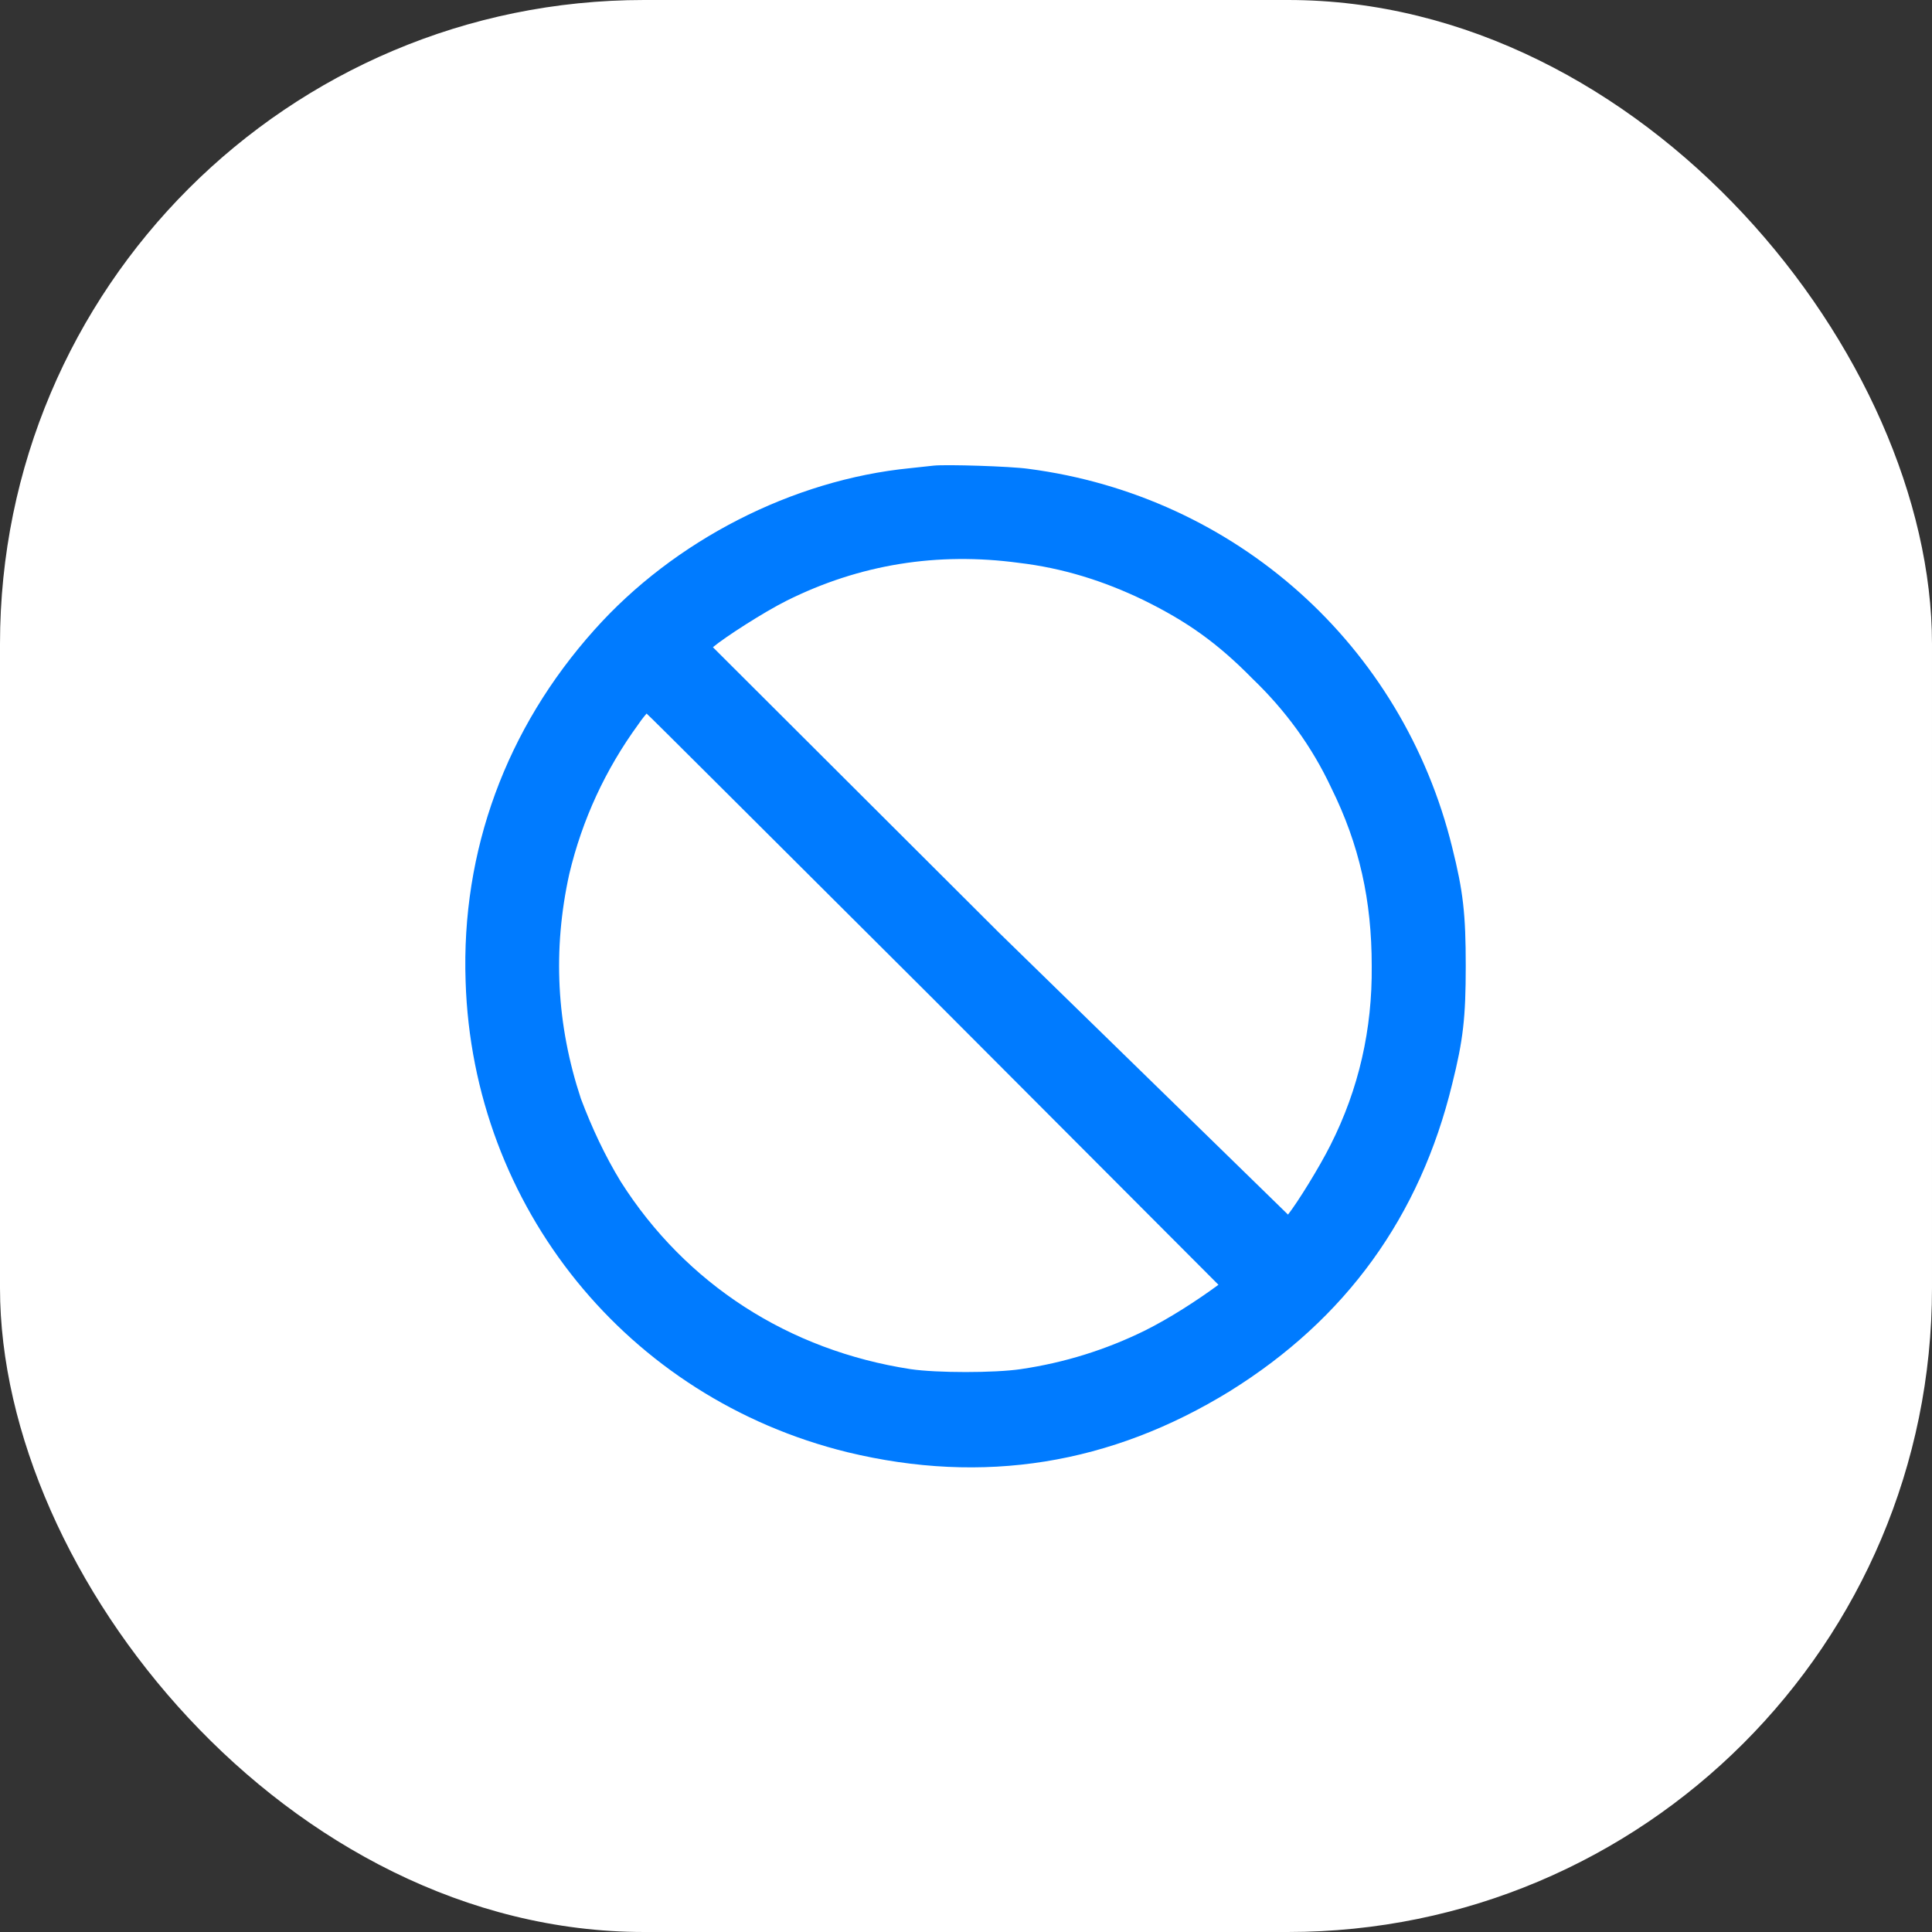 <svg width="30" height="30" viewBox="0 0 30 30" fill="none" xmlns="http://www.w3.org/2000/svg"
>
    <rect x="0" y="0" width="30" height="30" fill="#333333" stroke="none"/>
    <defs>
        <clipPath id="clip411_529">
            <rect id="svg" width="15.556" height="15.556" transform="translate(7.222 7.222)" fill="white"
                  fill-opacity="0"/>
        </clipPath>
        <clipPath id="clip411_525">
            <rect id="svg" width="20" height="20" transform="translate(5 5)" fill="white"
                  fill-opacity="0"/>
        </clipPath>
    </defs>
    <rect id="Rectangle 34" rx="10" width="30" height="30" fill="#FFFFFF" fill-opacity="1"/>
    <g clip-path="url(#clip411_525)">
        <g clip-path="url(#clip411_529)">
            <path id="path"
                  d="M14.5 7.23L14.13 7.27C12.31 7.45 10.47 8.39 9.23 9.78C7.86 11.31 7.16 13.21 7.23 15.24C7.34 18.74 9.74 21.71 13.16 22.55C15.27 23.06 17.25 22.74 19.1 21.6C20.9 20.48 22.05 18.89 22.55 16.83C22.72 16.15 22.76 15.8 22.76 15C22.76 14.19 22.72 13.84 22.55 13.16C21.78 10.02 19.19 7.7 15.97 7.28C15.69 7.24 14.69 7.21 14.5 7.23ZM15.82 8.74C16.5 8.82 17.14 9.02 17.76 9.32C18.43 9.65 18.9 9.98 19.45 10.54C19.96 11.03 20.37 11.59 20.67 12.23C21.11 13.12 21.3 13.98 21.3 15C21.31 15.98 21.1 16.91 20.66 17.78C20.49 18.12 20.15 18.67 20 18.86L15.51 14.48L11.07 10.05C11.26 9.89 11.87 9.5 12.21 9.33C13.35 8.76 14.56 8.57 15.82 8.74ZM14.49 15.51L18.92 19.95C18.58 20.2 18.16 20.47 17.78 20.66C17.17 20.96 16.53 21.16 15.85 21.26C15.44 21.32 14.55 21.32 14.14 21.26C12.25 20.97 10.65 19.94 9.64 18.35C9.39 17.94 9.19 17.51 9.02 17.06C8.64 15.91 8.58 14.75 8.84 13.57C9.04 12.73 9.4 11.95 9.91 11.25C9.97 11.16 10.04 11.08 10.04 11.08C10.05 11.08 12.05 13.08 14.49 15.51Z"
                  fill="#007BFF" fill-opacity="1" fill-rule="evenodd"/>
        </g>
    </g>
</svg>
